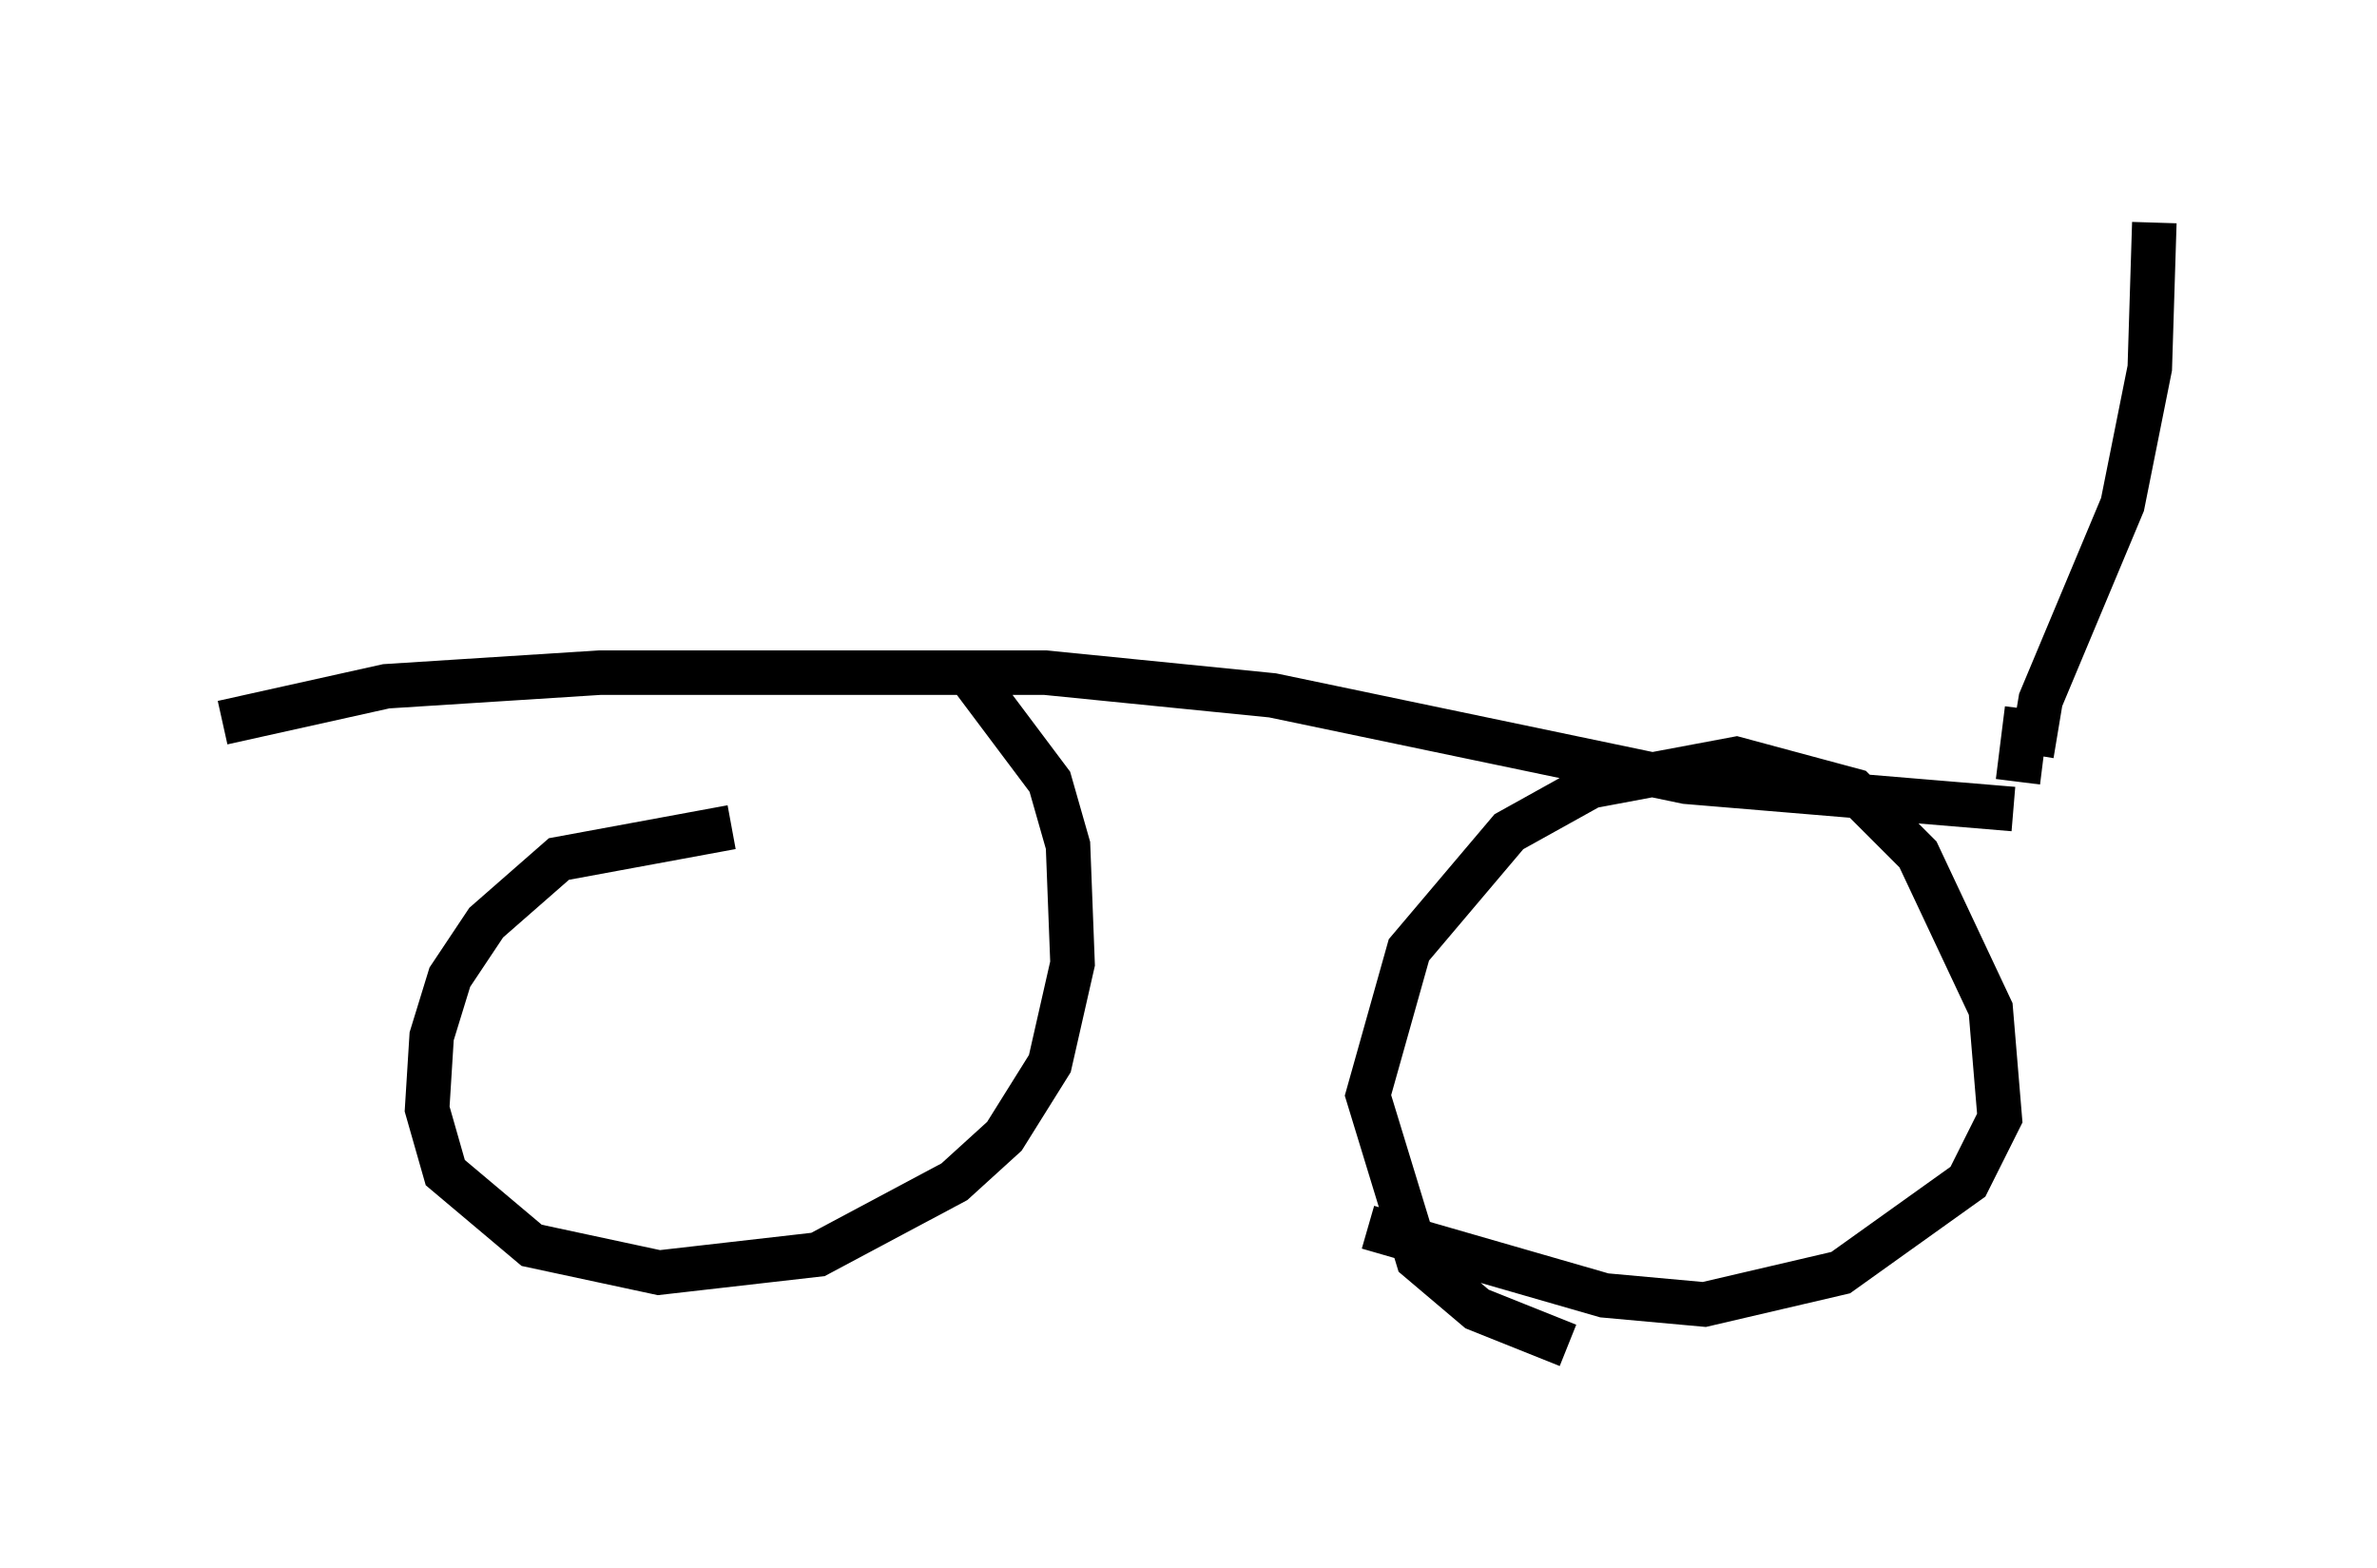 <?xml version="1.0" encoding="utf-8" ?>
<svg baseProfile="full" height="35.215" version="1.1" width="53.386" xmlns="http://www.w3.org/2000/svg" xmlns:ev="http://www.w3.org/2001/xml-events" xmlns:xlink="http://www.w3.org/1999/xlink"><defs /><rect fill="white" height="35.215" width="53.386" x="0" y="0" /><path d="M11.533, 22.252 m10.208, -7.146 l1.838, 2.45 0.408, 1.429 l0.102, 2.654 -0.51, 2.246 l-1.021, 1.633 -1.123, 1.021 l-3.063, 1.633 -3.573, 0.408 l-2.858, -0.613 -1.94, -1.633 l-0.408, -1.429 0.102, -1.633 l0.408, -1.327 0.817, -1.225 l1.633, -1.429 3.879, -0.715 m18.784, 11.638 l-2.042, -0.817 -1.327, -1.123 l-1.123, -3.675 0.919, -3.267 l2.246, -2.654 1.838, -1.021 l3.267, -0.613 2.654, 0.715 l1.429, 1.429 1.633, 3.471 l0.204, 2.45 -0.715, 1.429 l-2.858, 2.042 -3.063, 0.715 l-2.246, -0.204 -5.308, -1.531 m-25.725, -11.331 l3.675, -0.817 4.798, -0.306 l10.004, 0.0 5.104, 0.51 l9.29, 1.94 7.35, 0.613 m0.102, -0.613 l0.204, -1.633 m0.102, 1.021 l0.204, -1.225 1.838, -4.39 l0.613, -3.063 0.102, -3.267 " fill="none" stroke="black" stroke-width="1" /></svg>